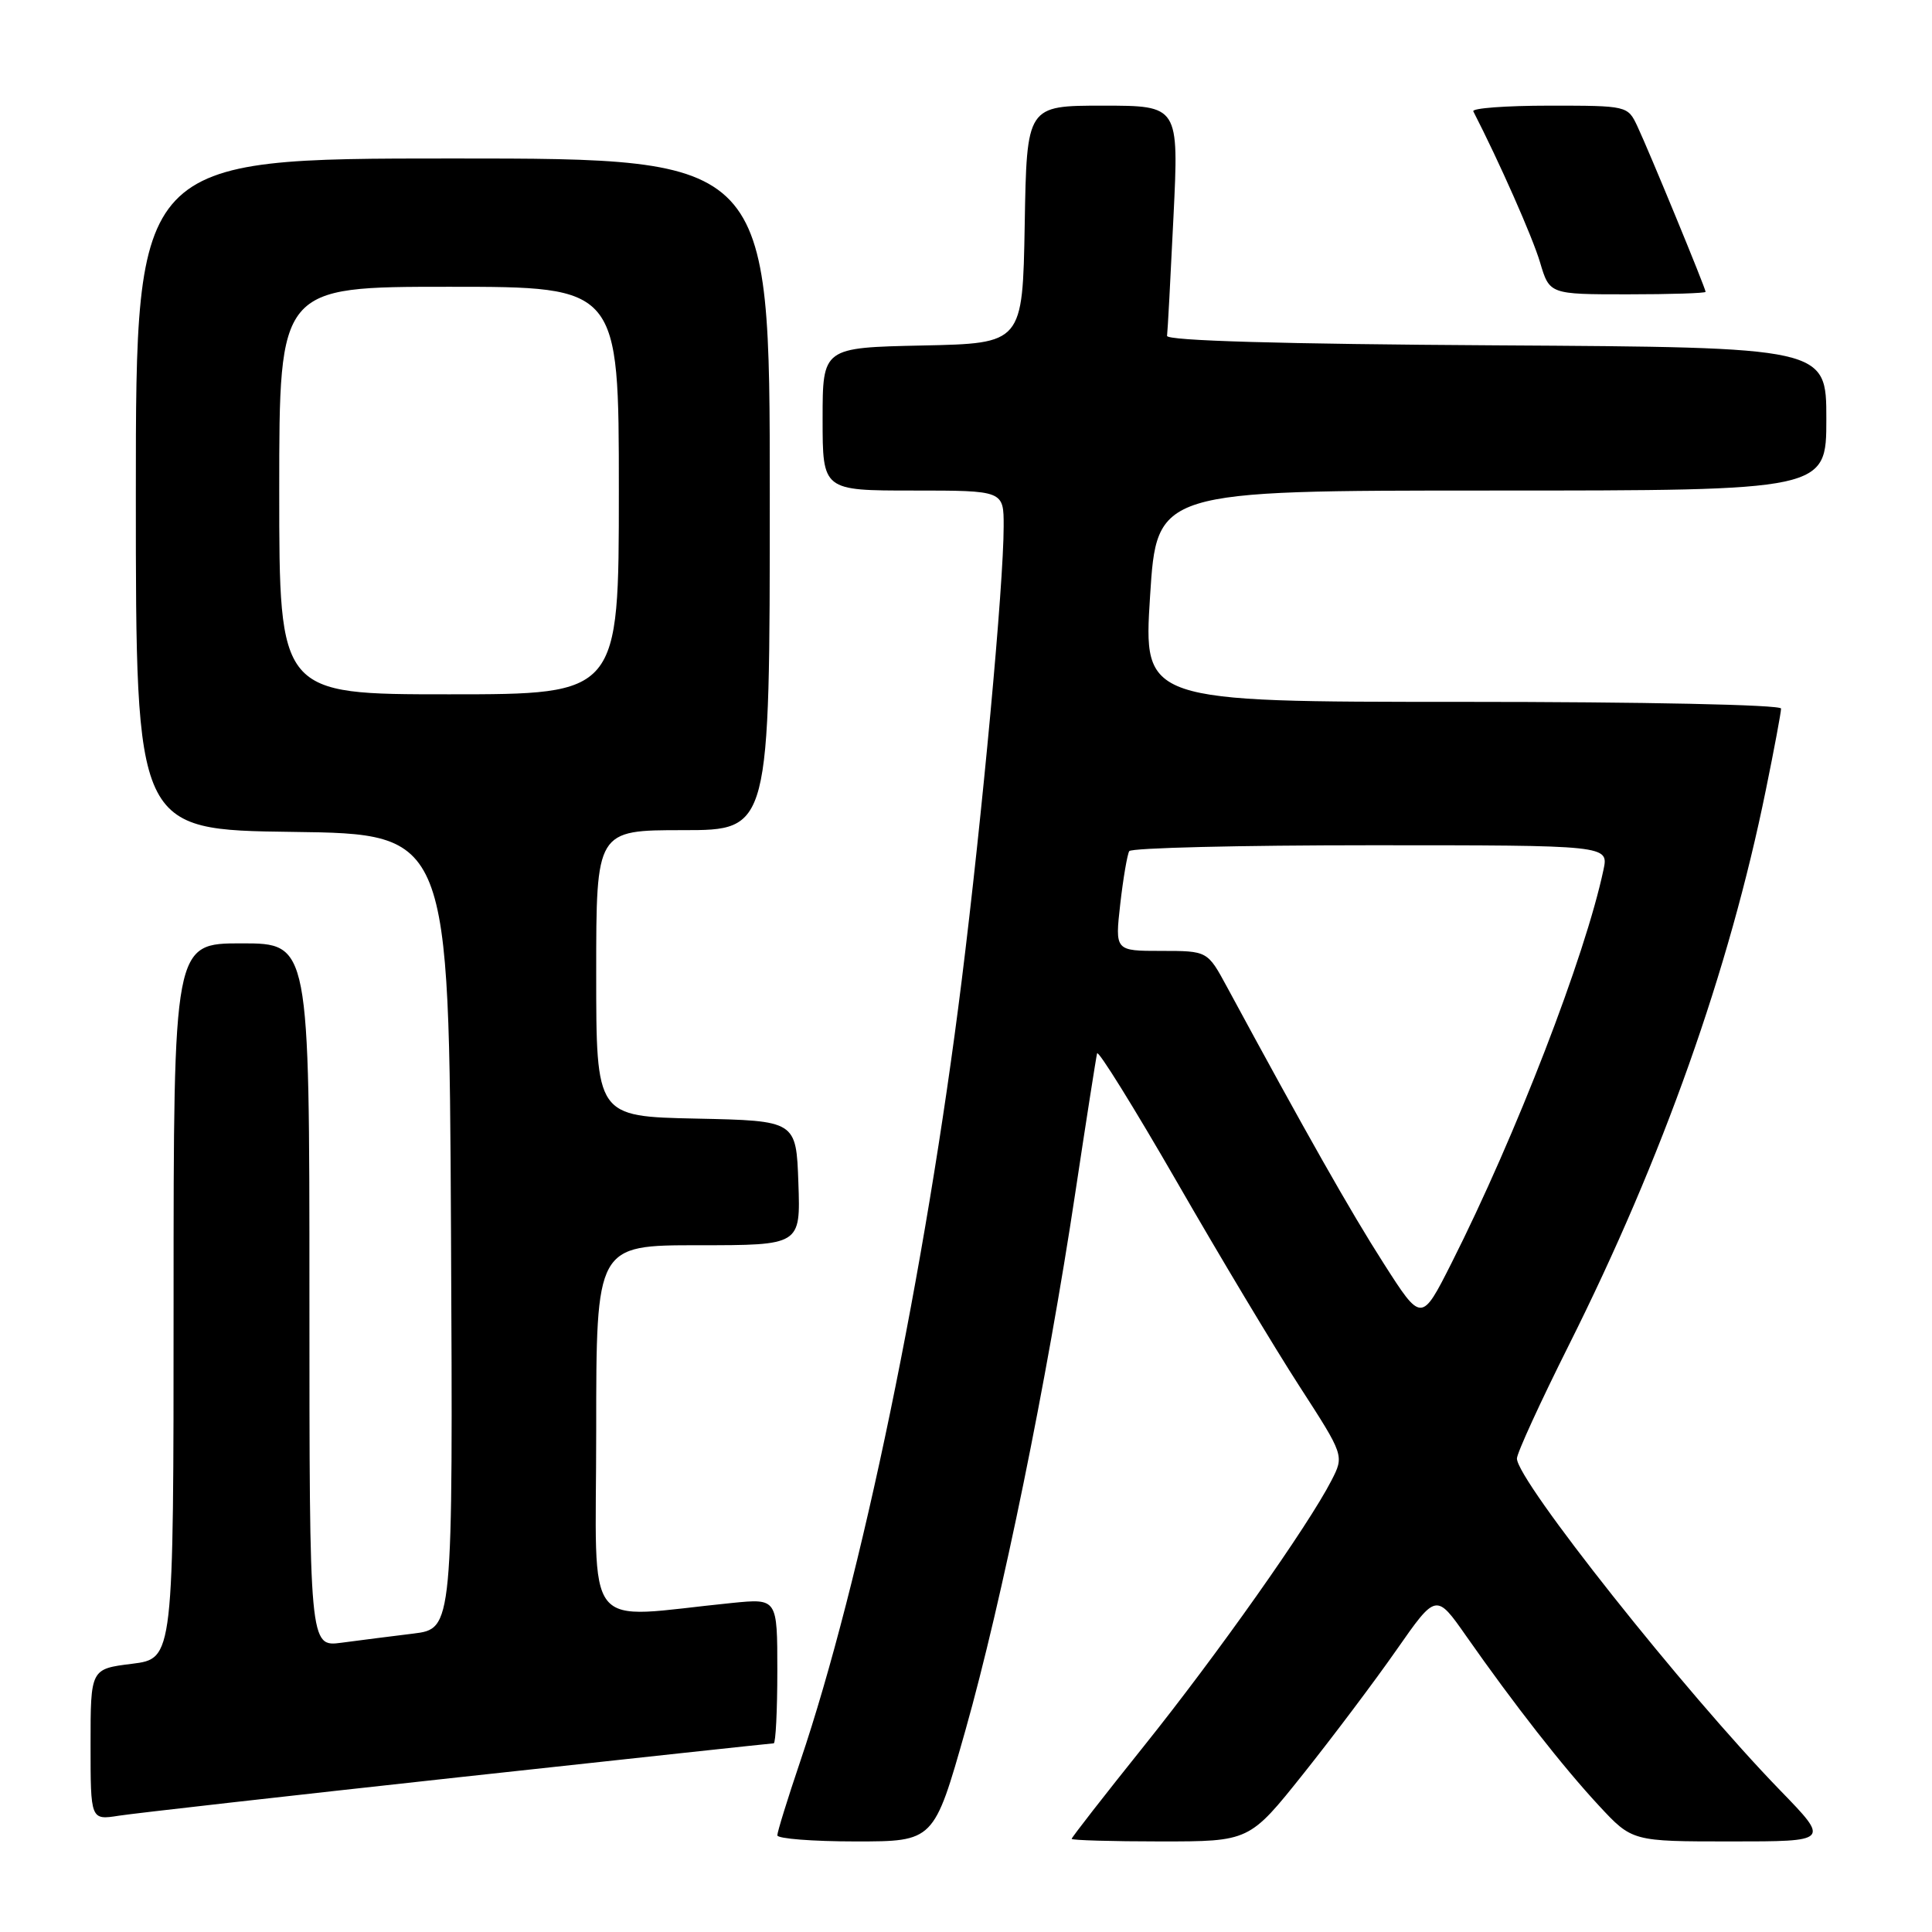 <?xml version="1.0" encoding="UTF-8" standalone="no"?>
<!DOCTYPE svg PUBLIC "-//W3C//DTD SVG 1.1//EN" "http://www.w3.org/Graphics/SVG/1.1/DTD/svg11.dtd" >
<svg xmlns="http://www.w3.org/2000/svg" xmlns:xlink="http://www.w3.org/1999/xlink" version="1.1" viewBox="0 0 256 256">
 <g >
 <path fill="currentColor"
d=" M 127.93 229.25 C 132.77 212.11 138.74 182.95 142.49 158.00 C 143.94 148.38 145.24 140.09 145.37 139.58 C 145.50 139.08 150.25 146.73 155.93 156.58 C 161.60 166.44 168.91 178.63 172.18 183.68 C 178.12 192.87 178.12 192.87 176.42 196.18 C 173.36 202.15 161.28 219.26 151.54 231.41 C 146.30 237.95 142.00 243.47 142.00 243.66 C 142.00 243.84 147.30 244.00 153.78 244.00 C 165.55 244.00 165.55 244.00 172.69 235.05 C 176.61 230.13 182.18 222.73 185.06 218.60 C 190.30 211.10 190.30 211.10 194.29 216.80 C 200.62 225.84 207.09 234.11 211.86 239.25 C 216.27 244.00 216.27 244.00 229.36 244.00 C 242.45 244.00 242.45 244.00 235.90 237.25 C 223.26 224.23 201.00 196.17 201.00 193.26 C 201.00 192.55 204.10 185.79 207.88 178.24 C 220.32 153.39 229.12 128.60 233.99 104.64 C 235.10 99.22 236.00 94.38 236.00 93.89 C 236.00 93.38 217.77 93.00 193.75 93.00 C 151.50 93.00 151.50 93.00 152.39 79.00 C 153.28 65.00 153.28 65.00 197.64 65.00 C 242.00 65.00 242.00 65.00 242.00 55.51 C 242.00 46.02 242.00 46.02 198.25 45.76 C 169.81 45.59 154.55 45.15 154.64 44.50 C 154.72 43.95 155.10 36.86 155.49 28.75 C 156.21 14.00 156.21 14.00 146.13 14.00 C 136.05 14.00 136.05 14.00 135.78 29.75 C 135.50 45.50 135.50 45.50 122.25 45.78 C 109.00 46.06 109.00 46.06 109.00 55.53 C 109.00 65.00 109.00 65.00 121.00 65.00 C 133.00 65.00 133.00 65.00 132.99 69.75 C 132.99 77.50 130.16 108.02 127.42 130.00 C 122.64 168.30 114.10 209.57 106.02 233.44 C 104.36 238.35 103.00 242.74 103.00 243.19 C 103.00 243.63 107.67 244.00 113.38 244.00 C 123.75 244.00 123.75 244.00 127.93 229.25 Z  M 60.77 235.50 C 83.46 233.03 102.25 231.00 102.52 231.00 C 102.78 231.00 103.00 226.68 103.00 221.40 C 103.00 211.80 103.00 211.80 97.00 212.40 C 76.87 214.41 79.00 217.10 79.00 189.60 C 79.00 165.00 79.00 165.00 92.54 165.00 C 106.08 165.00 106.08 165.00 105.79 156.75 C 105.50 148.50 105.50 148.50 92.25 148.22 C 79.00 147.94 79.00 147.94 79.00 128.97 C 79.00 110.00 79.00 110.00 90.50 110.00 C 102.00 110.00 102.00 110.00 102.00 65.50 C 102.00 21.00 102.00 21.00 60.00 21.00 C 18.00 21.00 18.00 21.00 18.00 65.48 C 18.00 109.96 18.00 109.96 38.75 110.23 C 59.50 110.50 59.50 110.50 59.76 163.15 C 60.02 215.81 60.02 215.81 54.76 216.46 C 51.87 216.81 47.59 217.36 45.25 217.67 C 41.00 218.23 41.00 218.23 41.00 171.61 C 41.00 125.00 41.00 125.00 32.00 125.00 C 23.00 125.00 23.00 125.00 23.00 172.38 C 23.00 219.77 23.00 219.77 17.50 220.46 C 12.00 221.14 12.00 221.14 12.00 231.16 C 12.00 241.18 12.00 241.18 15.75 240.59 C 17.81 240.27 38.07 237.98 60.77 235.50 Z  M 226.00 38.67 C 226.00 38.20 218.54 20.09 216.97 16.75 C 215.68 14.01 215.65 14.00 205.26 14.00 C 199.52 14.00 195.01 14.34 195.22 14.75 C 198.69 21.51 203.07 31.42 204.06 34.75 C 205.32 39.00 205.32 39.00 215.66 39.00 C 221.35 39.00 226.00 38.85 226.00 38.67 Z  M 183.32 167.37 C 178.97 160.58 172.98 150.00 162.57 130.75 C 160.00 126.00 160.00 126.00 153.87 126.00 C 147.74 126.00 147.74 126.00 148.44 119.78 C 148.83 116.37 149.37 113.22 149.63 112.78 C 149.90 112.35 164.30 112.00 181.64 112.00 C 213.16 112.00 213.16 112.00 212.47 115.25 C 210.03 126.75 200.89 150.40 192.33 167.37 C 188.35 175.25 188.35 175.25 183.32 167.37 Z  M 37.00 65.00 C 37.00 38.00 37.00 38.00 59.50 38.00 C 82.00 38.00 82.00 38.00 82.00 65.00 C 82.00 92.00 82.00 92.00 59.50 92.00 C 37.00 92.00 37.00 92.00 37.00 65.00 Z "/>
</g>
</svg>